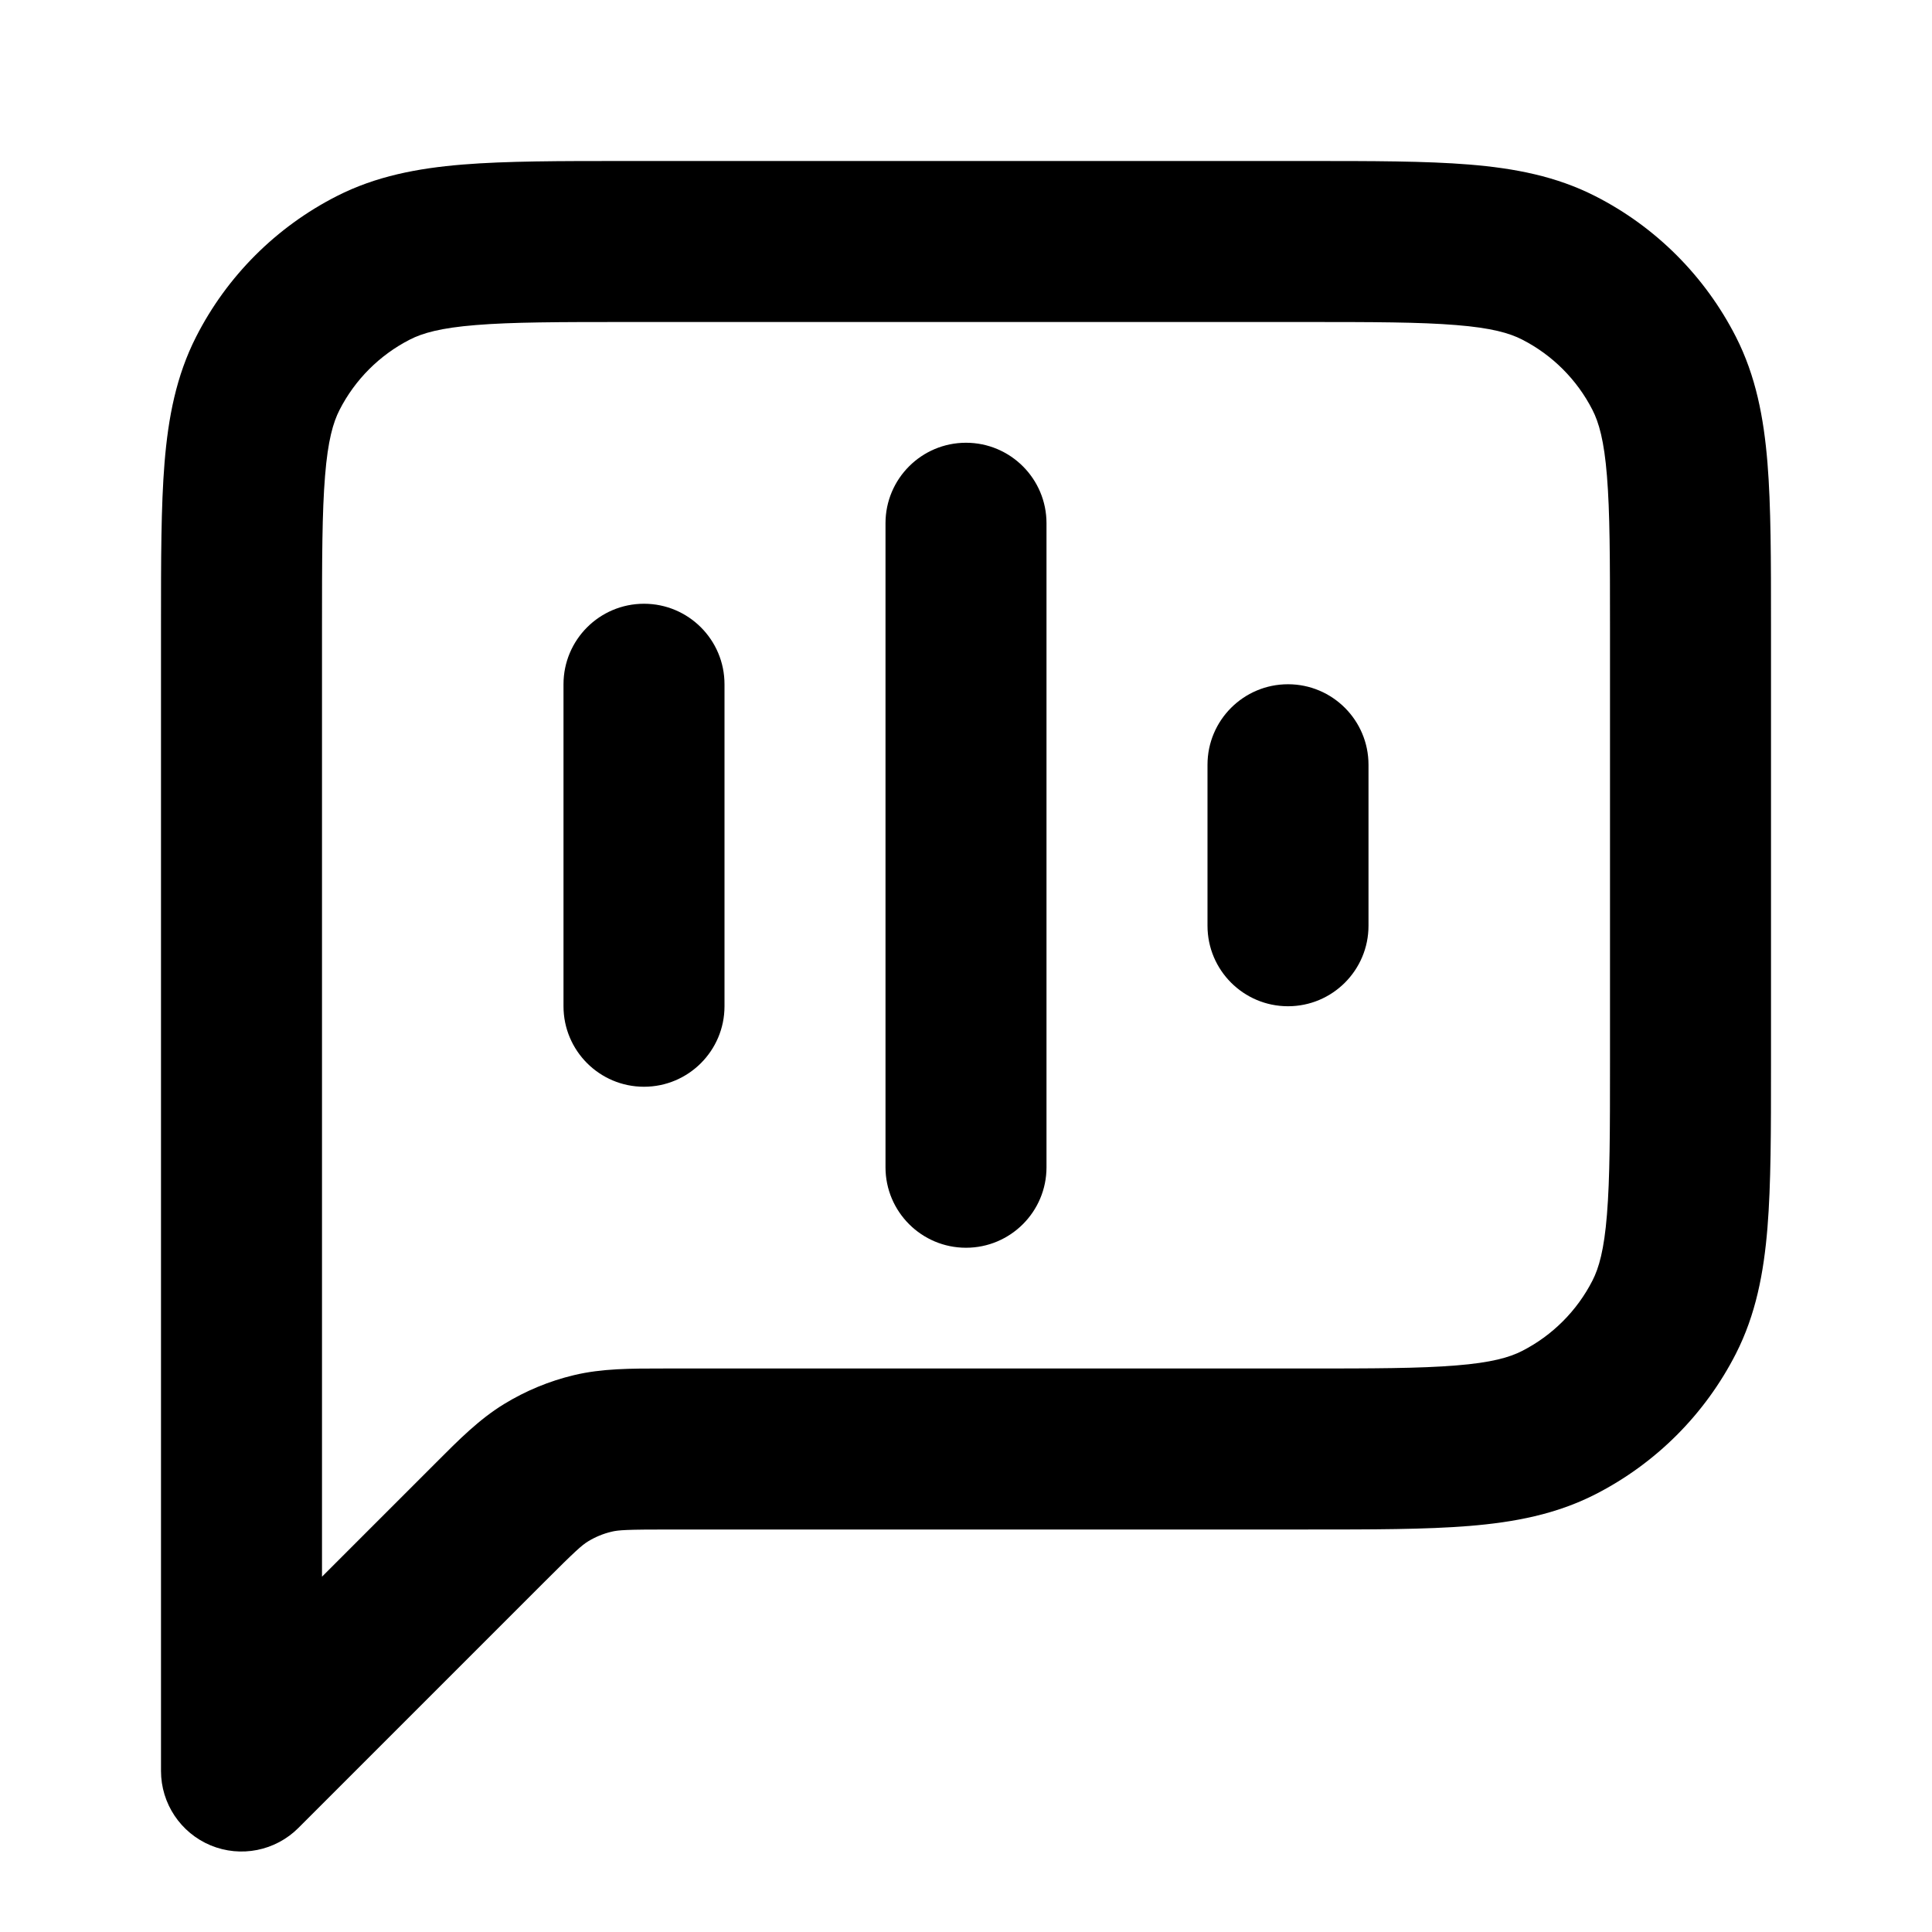 <svg width="24" height="24" viewBox="0 0 24 24" fill="none" xmlns="http://www.w3.org/2000/svg">
<path fill-rule="evenodd" clip-rule="evenodd" d="M7.8 2H7.759H7.759C6.954 2 6.289 2 5.748 2.044C5.186 2.09 4.669 2.189 4.184 2.436C3.431 2.819 2.819 3.431 2.436 4.184C2.189 4.669 2.09 5.186 2.044 5.748C2 6.289 2 6.954 2 7.759V7.759V7.8V22C2 22.404 2.244 22.769 2.617 22.924C2.991 23.079 3.421 22.993 3.707 22.707L6.77 19.644C7.149 19.265 7.228 19.195 7.306 19.147C7.395 19.093 7.493 19.052 7.595 19.028C7.683 19.006 7.789 19 8.325 19H16.2H16.241C17.046 19 17.711 19 18.252 18.956C18.814 18.91 19.331 18.811 19.816 18.564C20.569 18.18 21.18 17.569 21.564 16.816C21.811 16.331 21.91 15.814 21.956 15.252C22 14.711 22 14.046 22 13.241V13.2V7.8V7.759C22 6.954 22 6.289 21.956 5.748C21.91 5.186 21.811 4.669 21.564 4.184C21.18 3.431 20.569 2.819 19.816 2.436C19.331 2.189 18.814 2.09 18.252 2.044C17.711 2 17.046 2 16.241 2H16.241H16.2H7.8ZM5.092 4.218C5.248 4.138 5.473 4.073 5.911 4.038C6.361 4.001 6.943 4 7.8 4H16.2C17.057 4 17.639 4.001 18.089 4.038C18.527 4.073 18.752 4.138 18.908 4.218C19.284 4.41 19.59 4.716 19.782 5.092C19.862 5.248 19.927 5.473 19.962 5.911C19.999 6.361 20 6.943 20 7.8V13.2C20 14.057 19.999 14.639 19.962 15.089C19.927 15.527 19.862 15.752 19.782 15.908C19.59 16.284 19.284 16.59 18.908 16.782C18.752 16.862 18.527 16.927 18.089 16.962C17.639 16.999 17.057 17 16.2 17H8.325L8.242 17C7.835 17 7.477 16.999 7.128 17.083C6.822 17.156 6.529 17.278 6.261 17.442C5.955 17.629 5.702 17.883 5.415 18.171L5.356 18.23L4 19.586V7.8C4 6.943 4.001 6.361 4.038 5.911C4.073 5.473 4.138 5.248 4.218 5.092C4.41 4.716 4.716 4.41 5.092 4.218ZM13 6.5C13 5.948 12.552 5.5 12 5.5C11.448 5.5 11 5.948 11 6.5V14.5C11 15.052 11.448 15.5 12 15.5C12.552 15.5 13 15.052 13 14.5V6.5ZM16 8.5C16.552 8.5 17 8.948 17 9.5V11.5C17 12.052 16.552 12.5 16 12.5C15.448 12.5 15 12.052 15 11.5V9.5C15 8.948 15.448 8.5 16 8.5ZM9 8.5C9 7.948 8.552 7.5 8 7.5C7.448 7.5 7 7.948 7 8.5V12.5C7 13.052 7.448 13.5 8 13.5C8.552 13.5 9 13.052 9 12.5V8.5Z" fill="black"/>
</svg>
